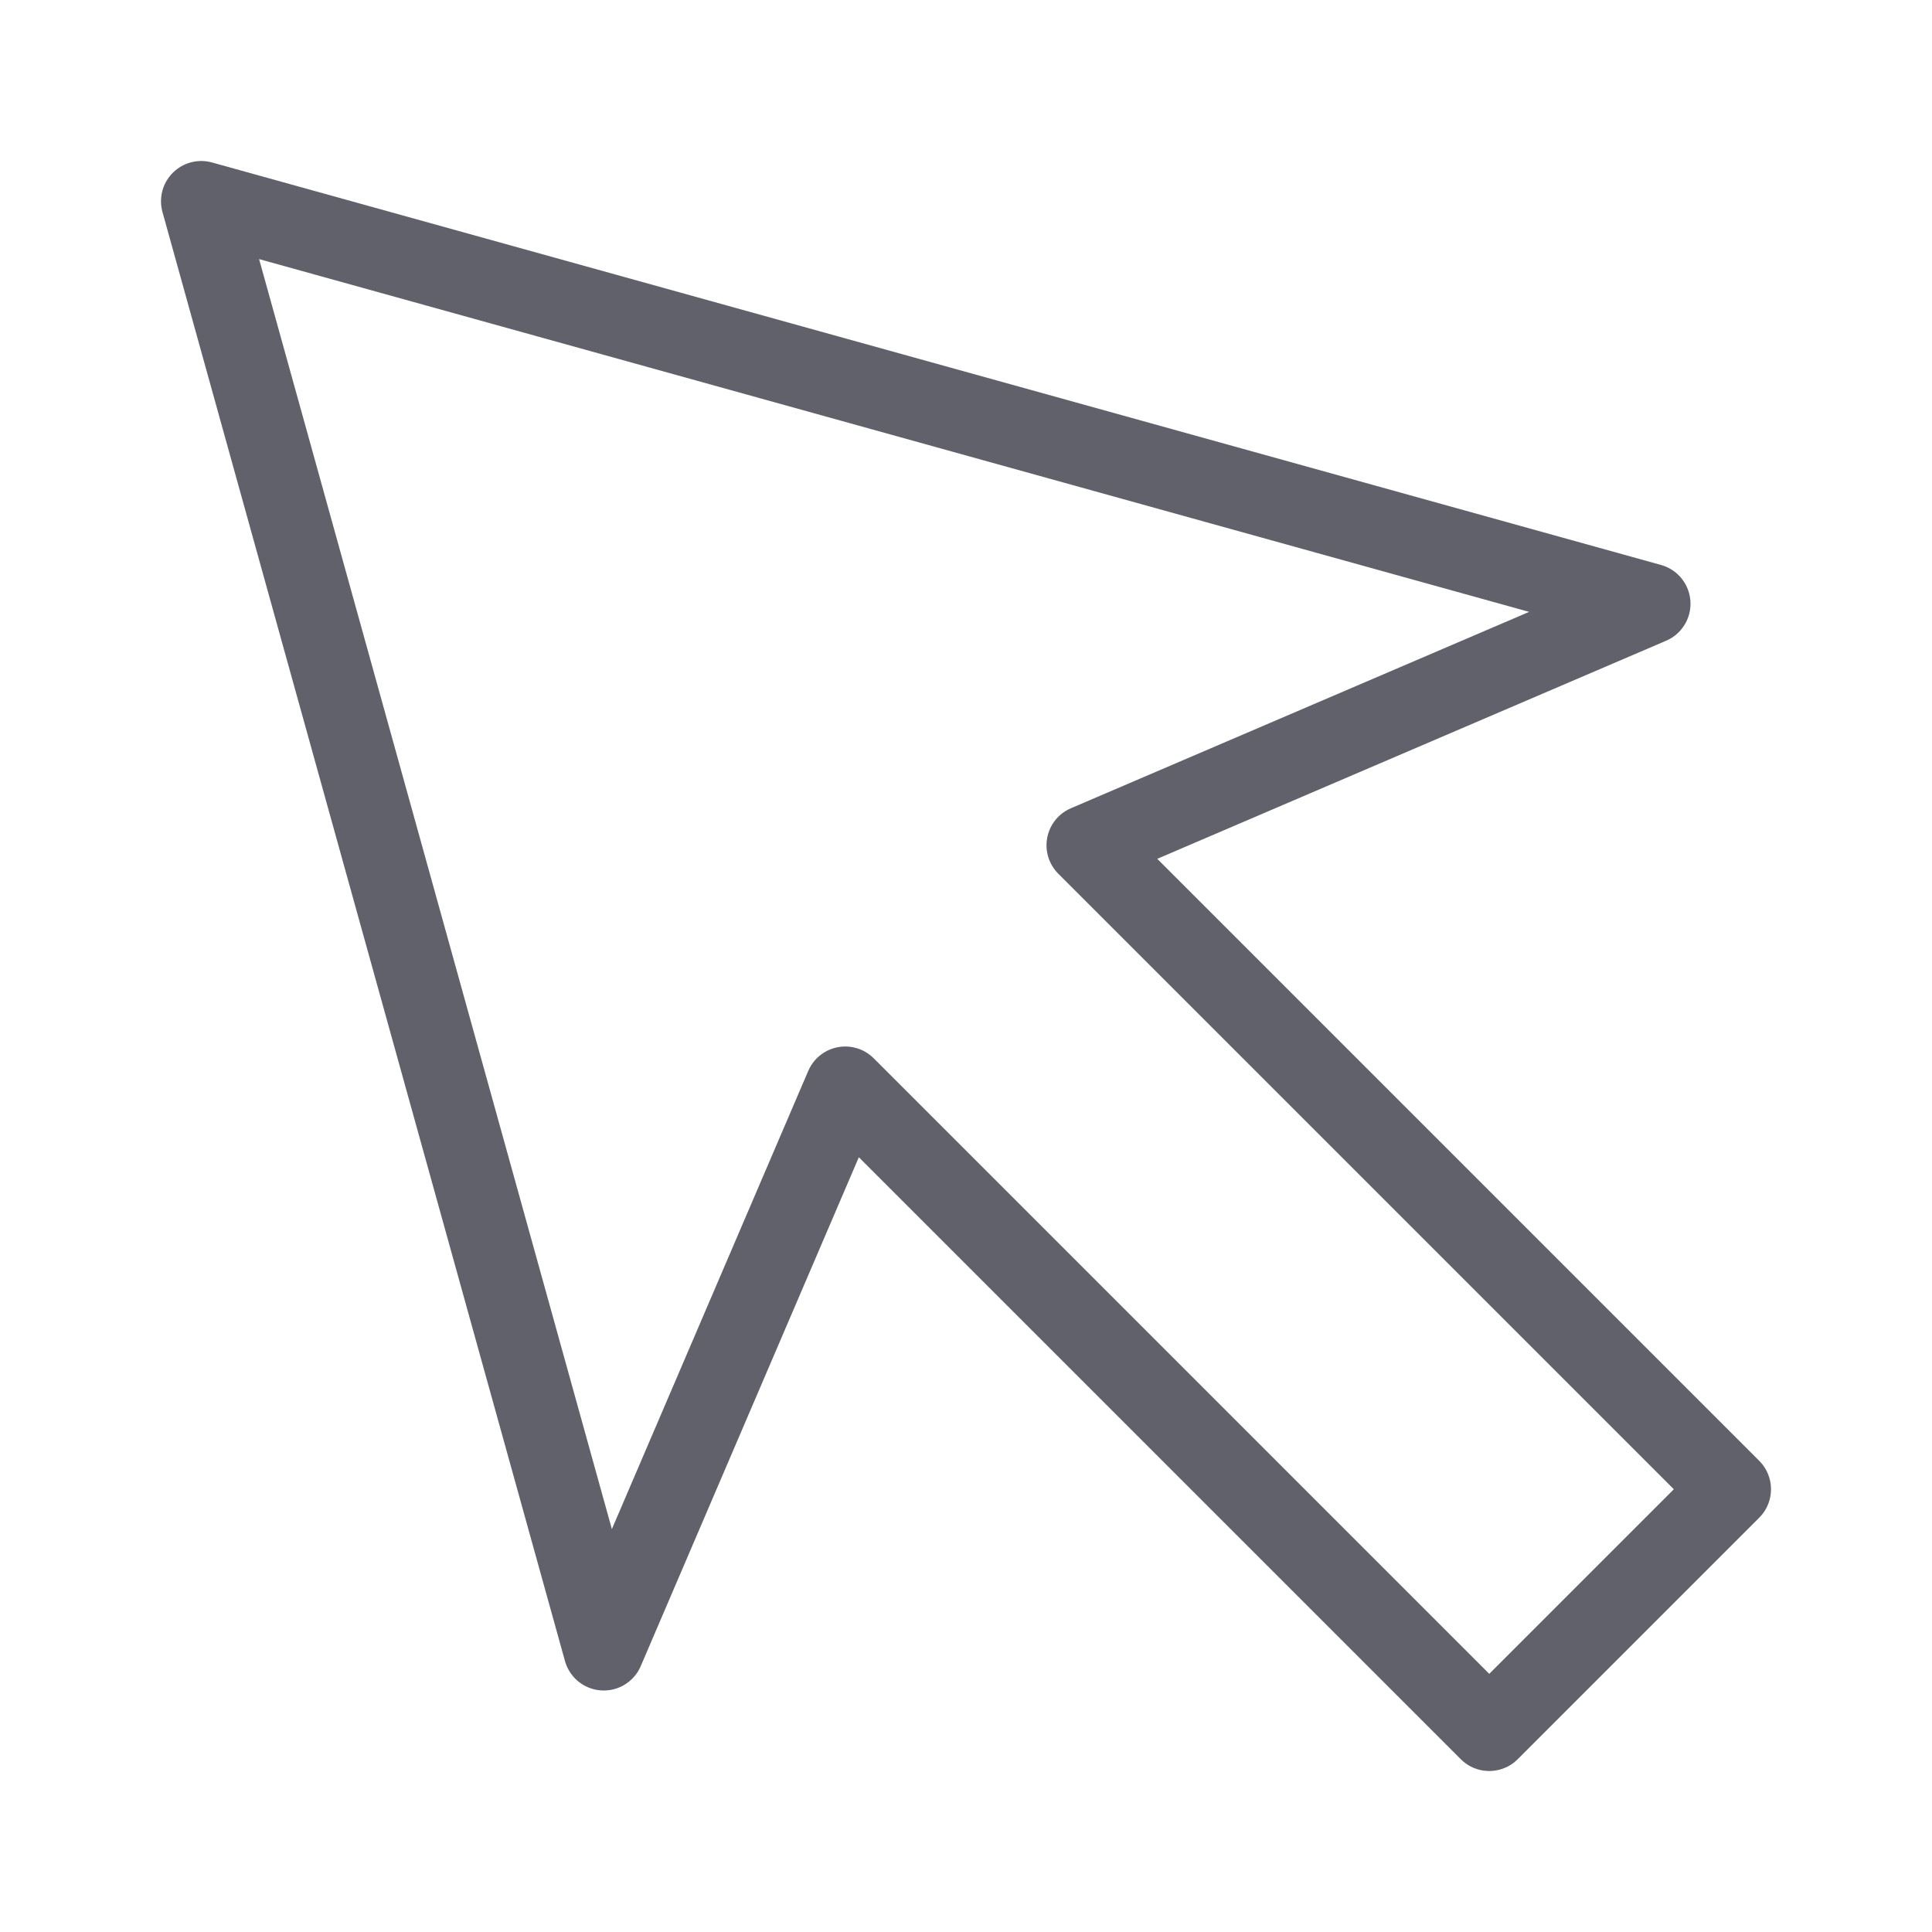 <svg xmlns="http://www.w3.org/2000/svg" height="48" width="48" viewBox="0 0 48 48"><title>cursor 48 4</title><g stroke-linecap="round" fill="#61616b" stroke-linejoin="round" class="nc-icon-wrapper"><polygon fill="none" stroke="#61616b" stroke-width="2" points="41,15 5,5 15,41 21,27 37,43 43,37 27,21 "></polygon></g></svg>